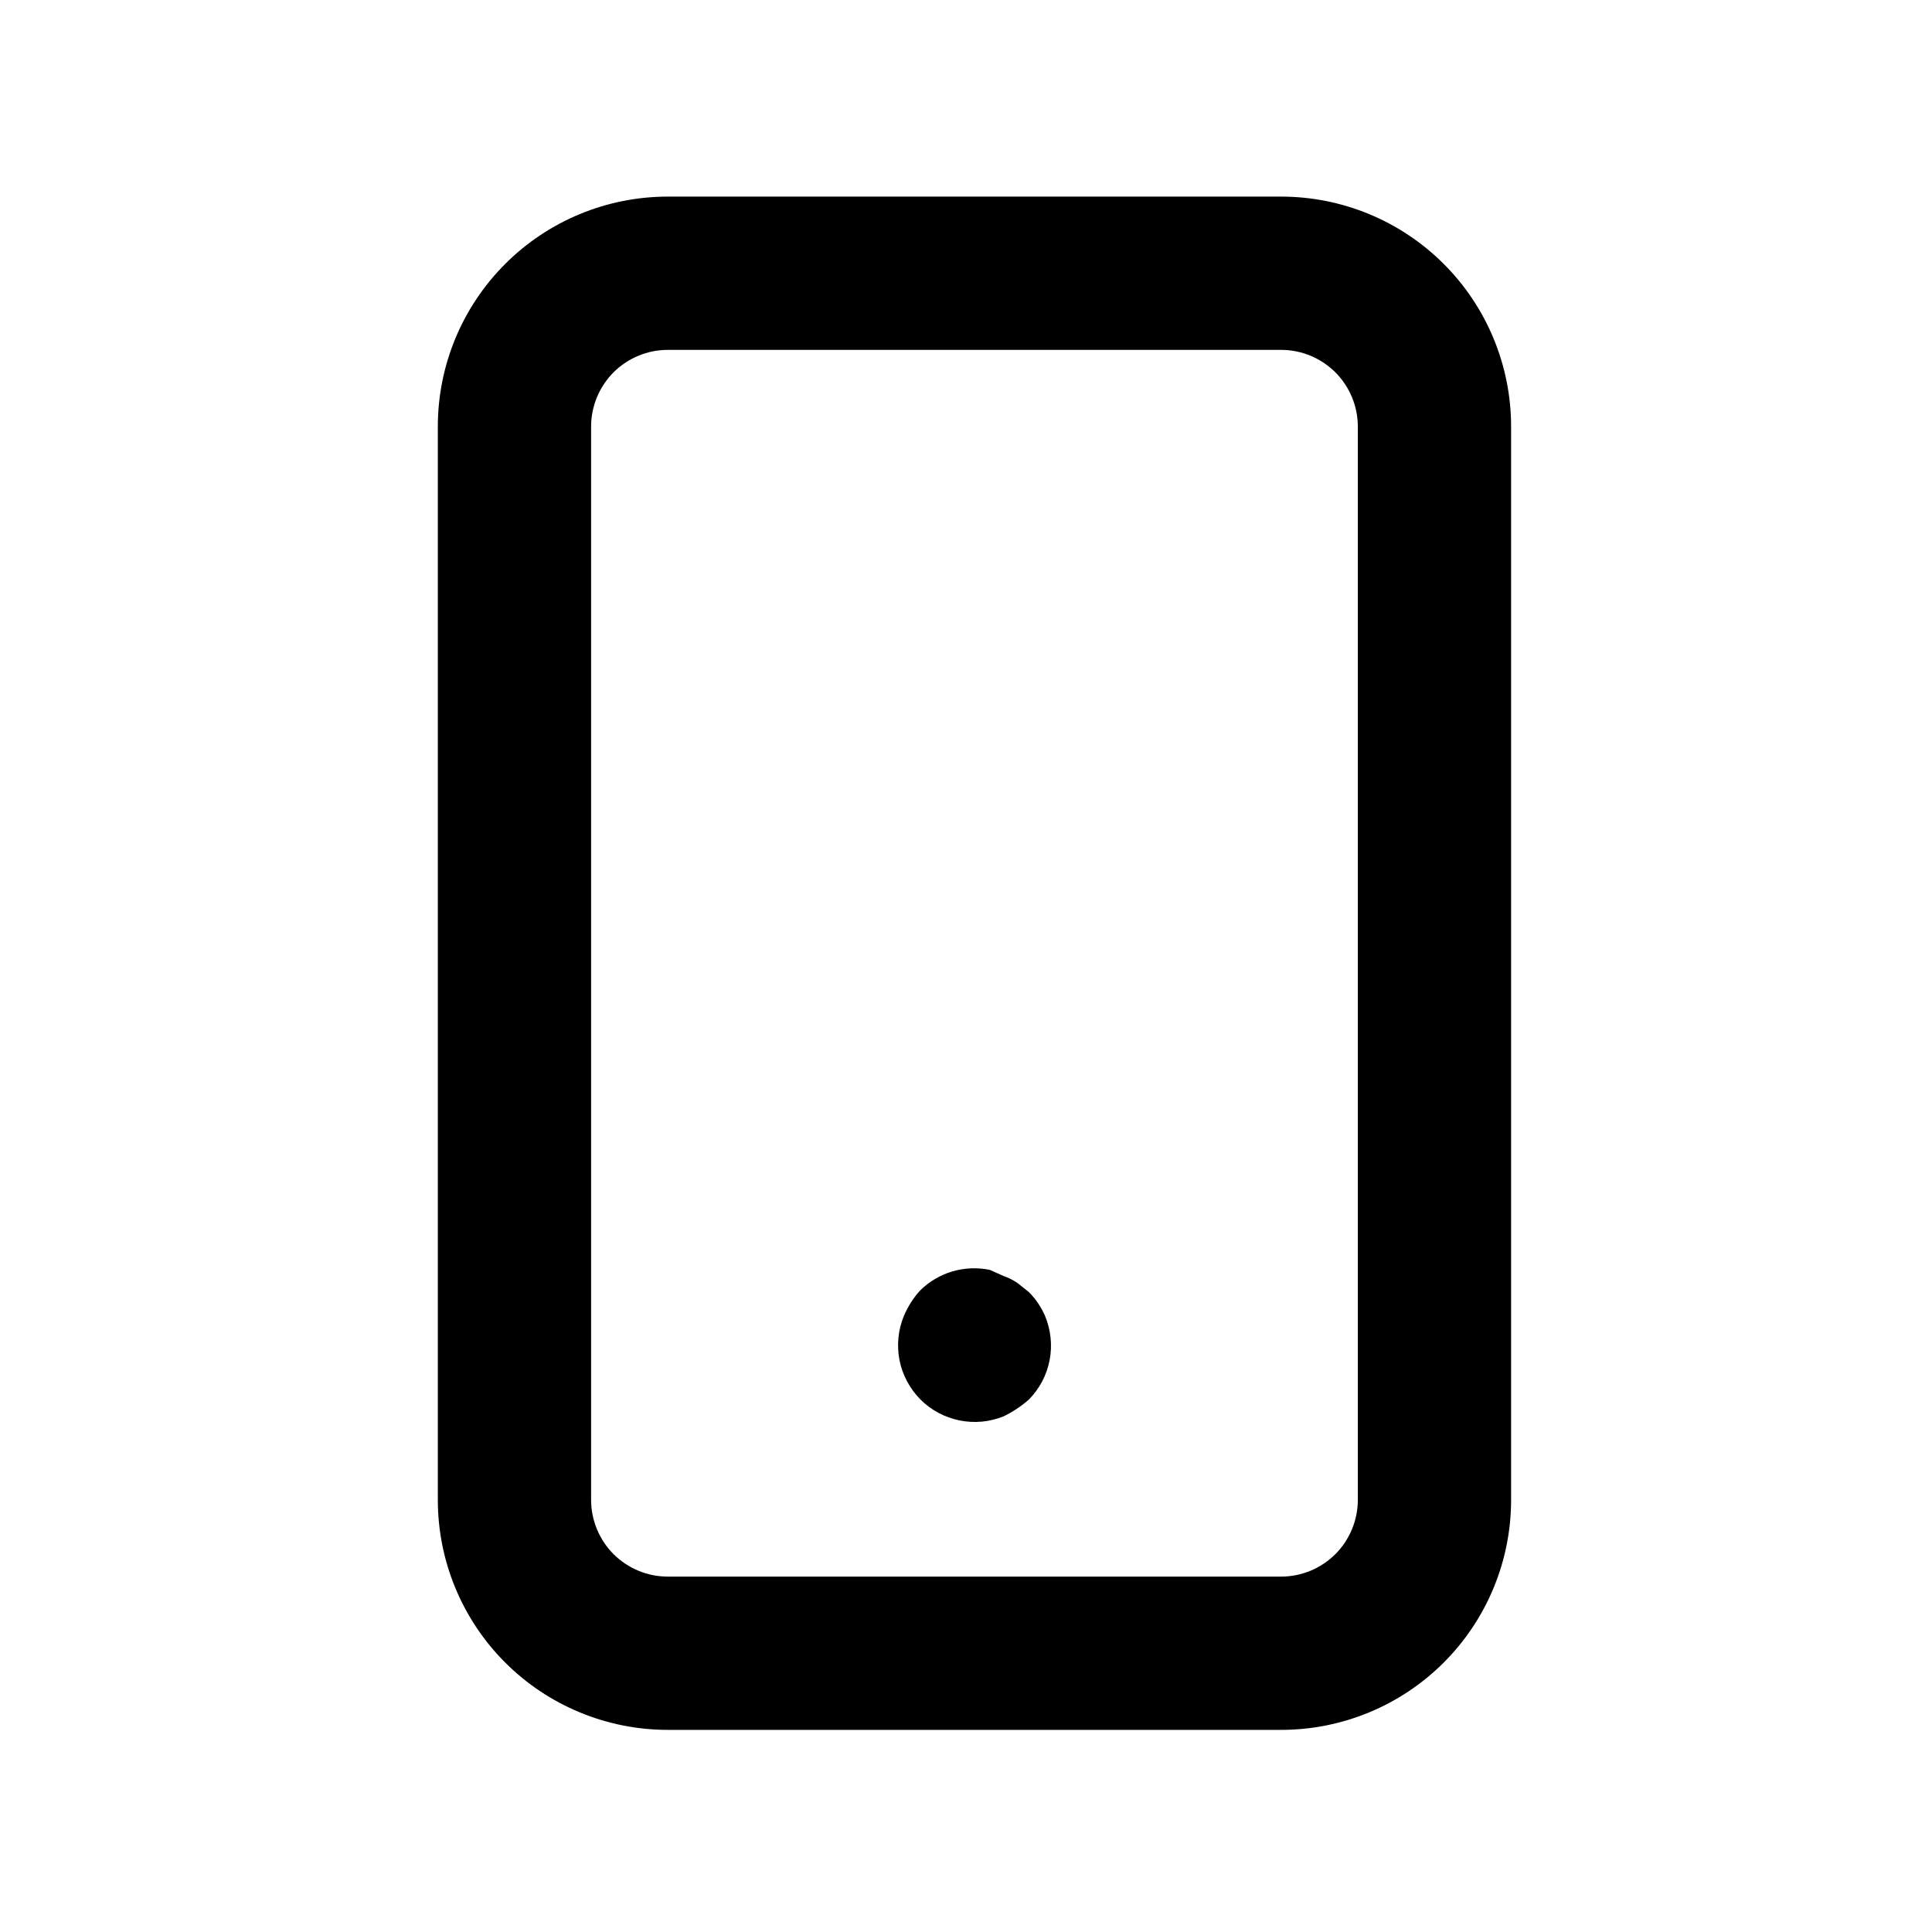 <svg width="21" height="21" viewBox="0 0 21 21" fill="none" xmlns="http://www.w3.org/2000/svg">
<path d="M11.184 14.045L11.059 13.945C11.012 13.914 10.962 13.888 10.909 13.87L10.759 13.803C10.623 13.775 10.483 13.781 10.351 13.82C10.219 13.859 10.098 13.931 10 14.028C9.927 14.109 9.868 14.202 9.825 14.303C9.762 14.455 9.746 14.622 9.777 14.784C9.809 14.945 9.888 15.093 10.003 15.21C10.119 15.327 10.267 15.406 10.428 15.439C10.589 15.472 10.756 15.457 10.909 15.395C11.008 15.347 11.101 15.285 11.184 15.212C11.299 15.095 11.378 14.946 11.409 14.784C11.44 14.622 11.422 14.455 11.359 14.303C11.317 14.207 11.258 14.119 11.184 14.045ZM13.925 2.137H7.259C6.596 2.137 5.96 2.4 5.491 2.869C5.022 3.338 4.759 3.974 4.759 4.637V16.303C4.759 16.966 5.022 17.602 5.491 18.071C5.96 18.54 6.596 18.803 7.259 18.803H13.925C14.588 18.803 15.224 18.54 15.693 18.071C16.162 17.602 16.425 16.966 16.425 16.303V4.637C16.425 3.974 16.162 3.338 15.693 2.869C15.224 2.4 14.588 2.137 13.925 2.137ZM14.759 16.303C14.759 16.524 14.671 16.736 14.515 16.893C14.358 17.049 14.146 17.137 13.925 17.137H7.259C7.038 17.137 6.826 17.049 6.669 16.893C6.513 16.736 6.425 16.524 6.425 16.303V4.637C6.425 4.416 6.513 4.204 6.669 4.047C6.826 3.891 7.038 3.803 7.259 3.803H13.925C14.146 3.803 14.358 3.891 14.515 4.047C14.671 4.204 14.759 4.416 14.759 4.637V16.303Z" fill="currentColor"/>
</svg>
